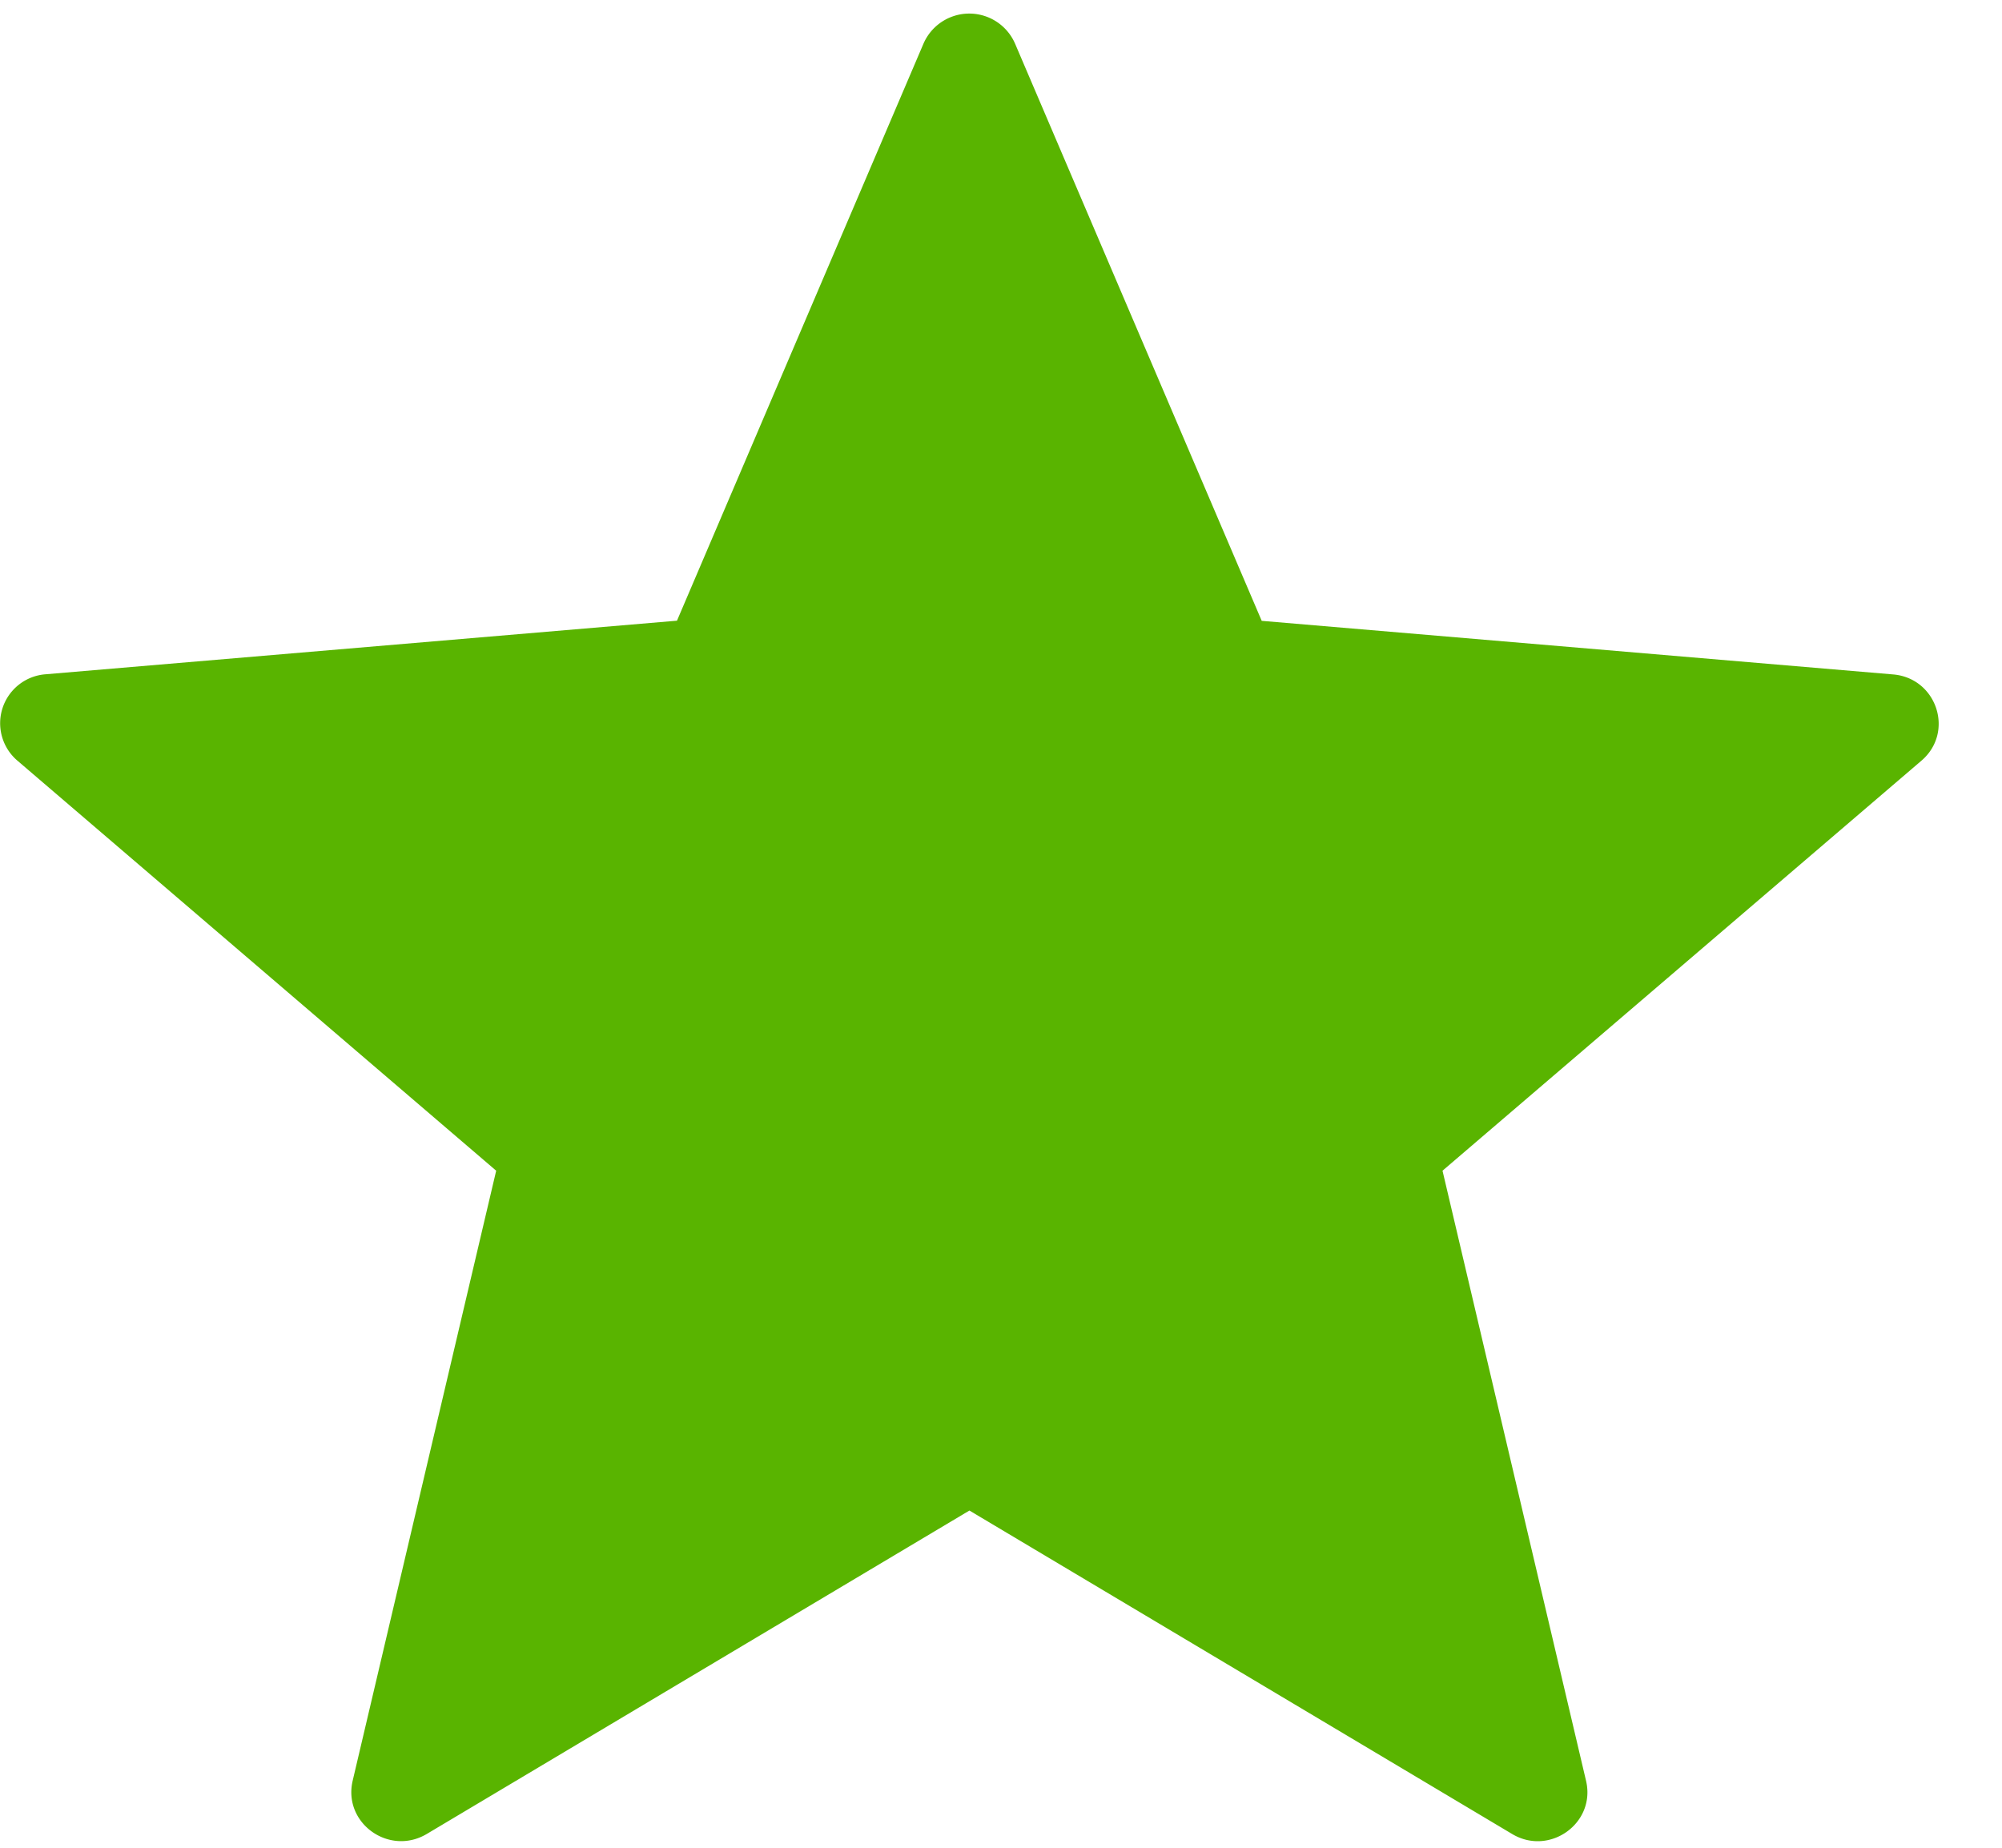 <svg xmlns="http://www.w3.org/2000/svg" width="13" height="12" viewBox="0 0 13 12"><g><g><path fill="#59b400" d="M6.592.285l1.601 3.747 4.1.348c.284.024.4.375.184.56l-3.11 2.663.932 3.962c.065.275-.237.492-.481.345l-3.523-2.1-3.523 2.1c-.245.146-.546-.07-.482-.345l.932-3.962-3.11-2.664a.319.319 0 0 1 .184-.56l4.1-.348 1.6-3.746a.324.324 0 0 1 .596 0z"/></g></g></svg>